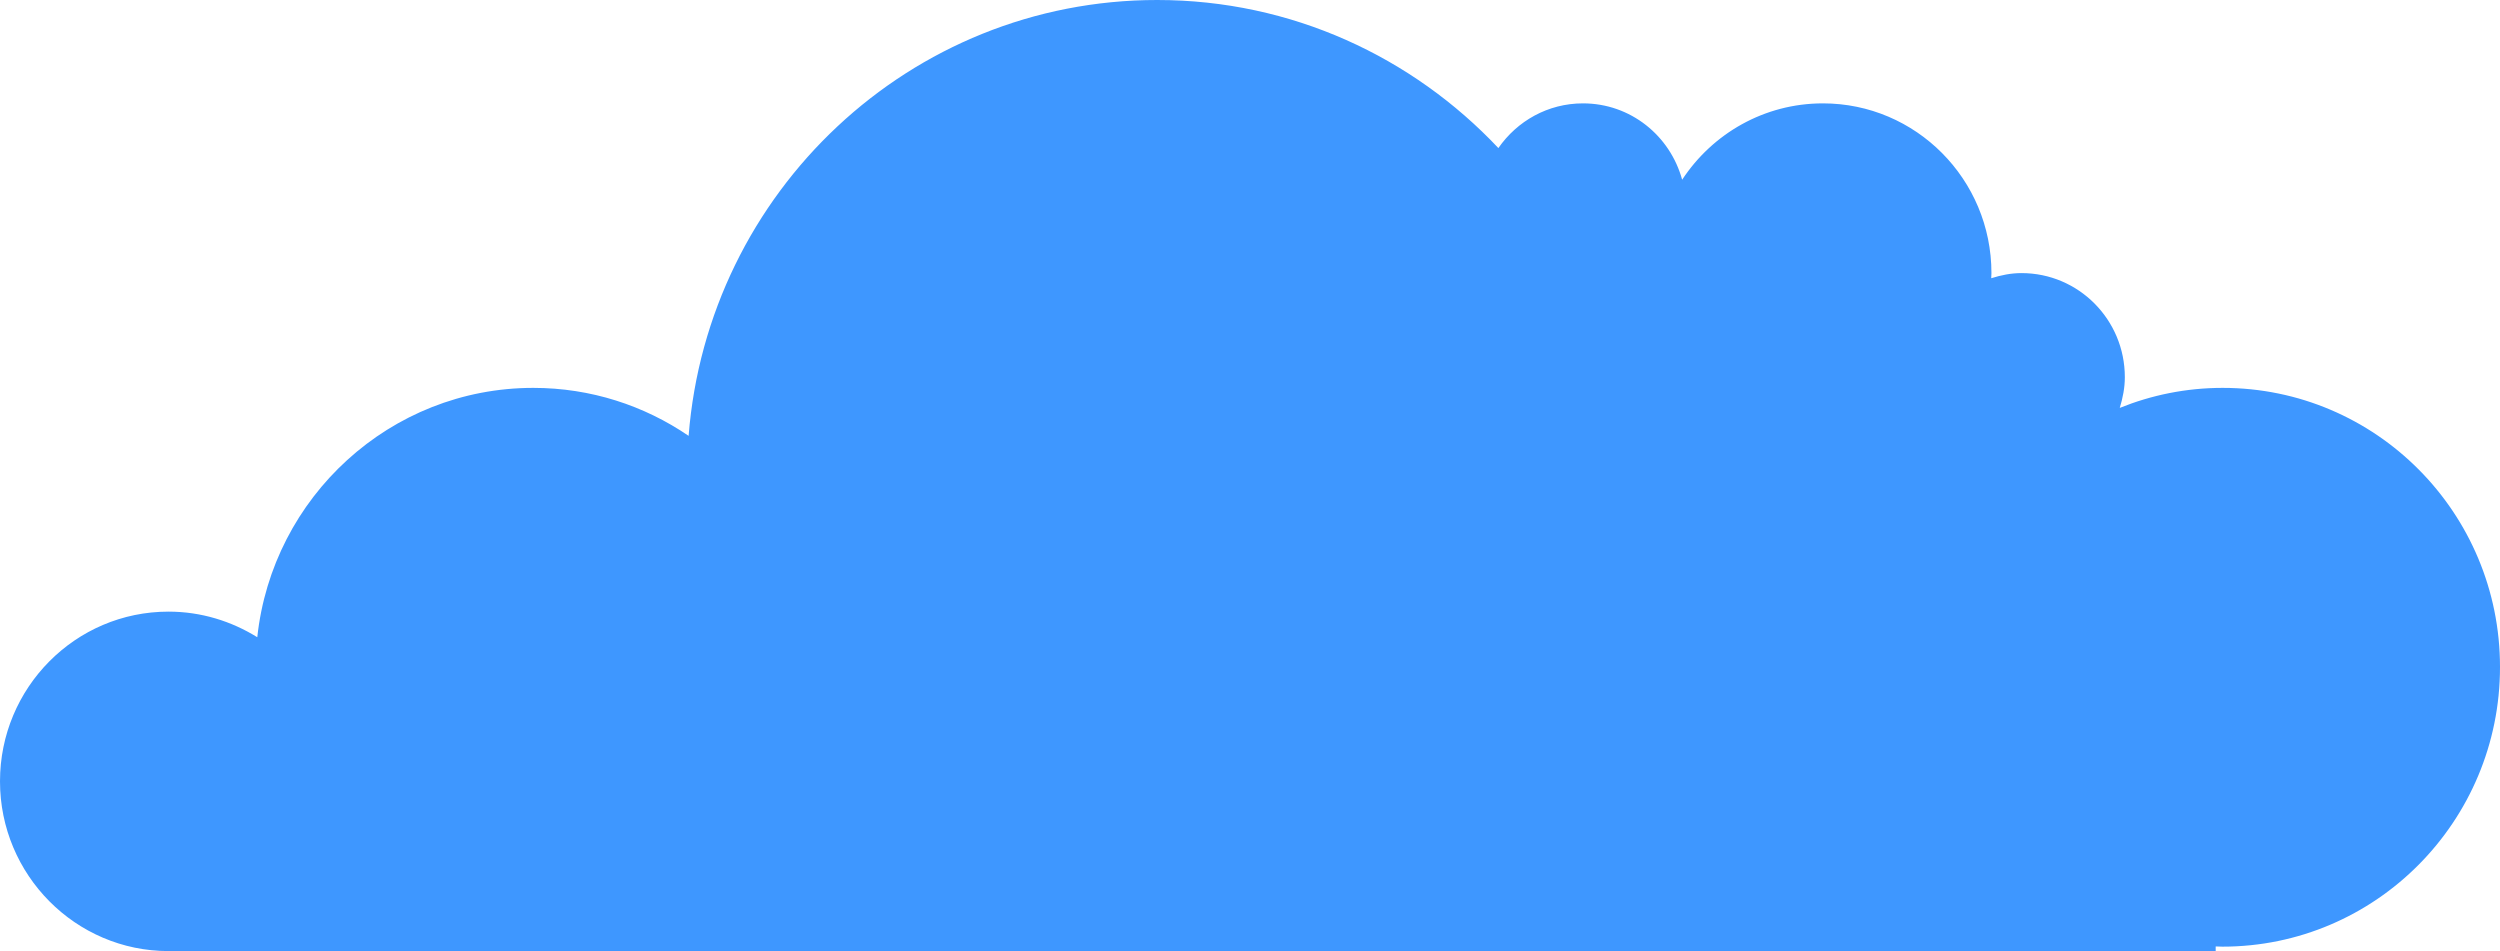 <svg width="92" height="35" viewBox="0 0 92 35" fill="none" xmlns="http://www.w3.org/2000/svg">
<path d="M81.792 14.274C80.448 14.274 79.172 14.54 78.007 15.011C78.117 14.651 78.194 14.274 78.194 13.88C78.194 11.764 76.492 10.05 74.391 10.05C74 10.05 73.634 10.127 73.277 10.239C73.277 10.179 73.285 10.119 73.285 10.05C73.285 6.597 70.504 3.804 67.084 3.804C64.923 3.804 63.018 4.918 61.903 6.614C61.461 4.995 60.006 3.804 58.254 3.804C56.961 3.804 55.83 4.455 55.14 5.449C51.984 2.099 47.527 0 42.585 0C33.491 0 26.047 7.06 25.341 16.039C23.708 14.925 21.743 14.274 19.625 14.274C14.359 14.274 10.021 18.293 9.468 23.45C8.515 22.859 7.401 22.508 6.201 22.508C2.773 22.508 0 25.31 0 28.754C0 32.198 2.782 35 6.201 35H81.537V34.829C81.622 34.829 81.698 34.837 81.783 34.837C87.423 34.837 92 30.228 92 24.547C92 18.867 87.432 14.274 81.792 14.274Z" fill="#3E97FF"/>
</svg>
